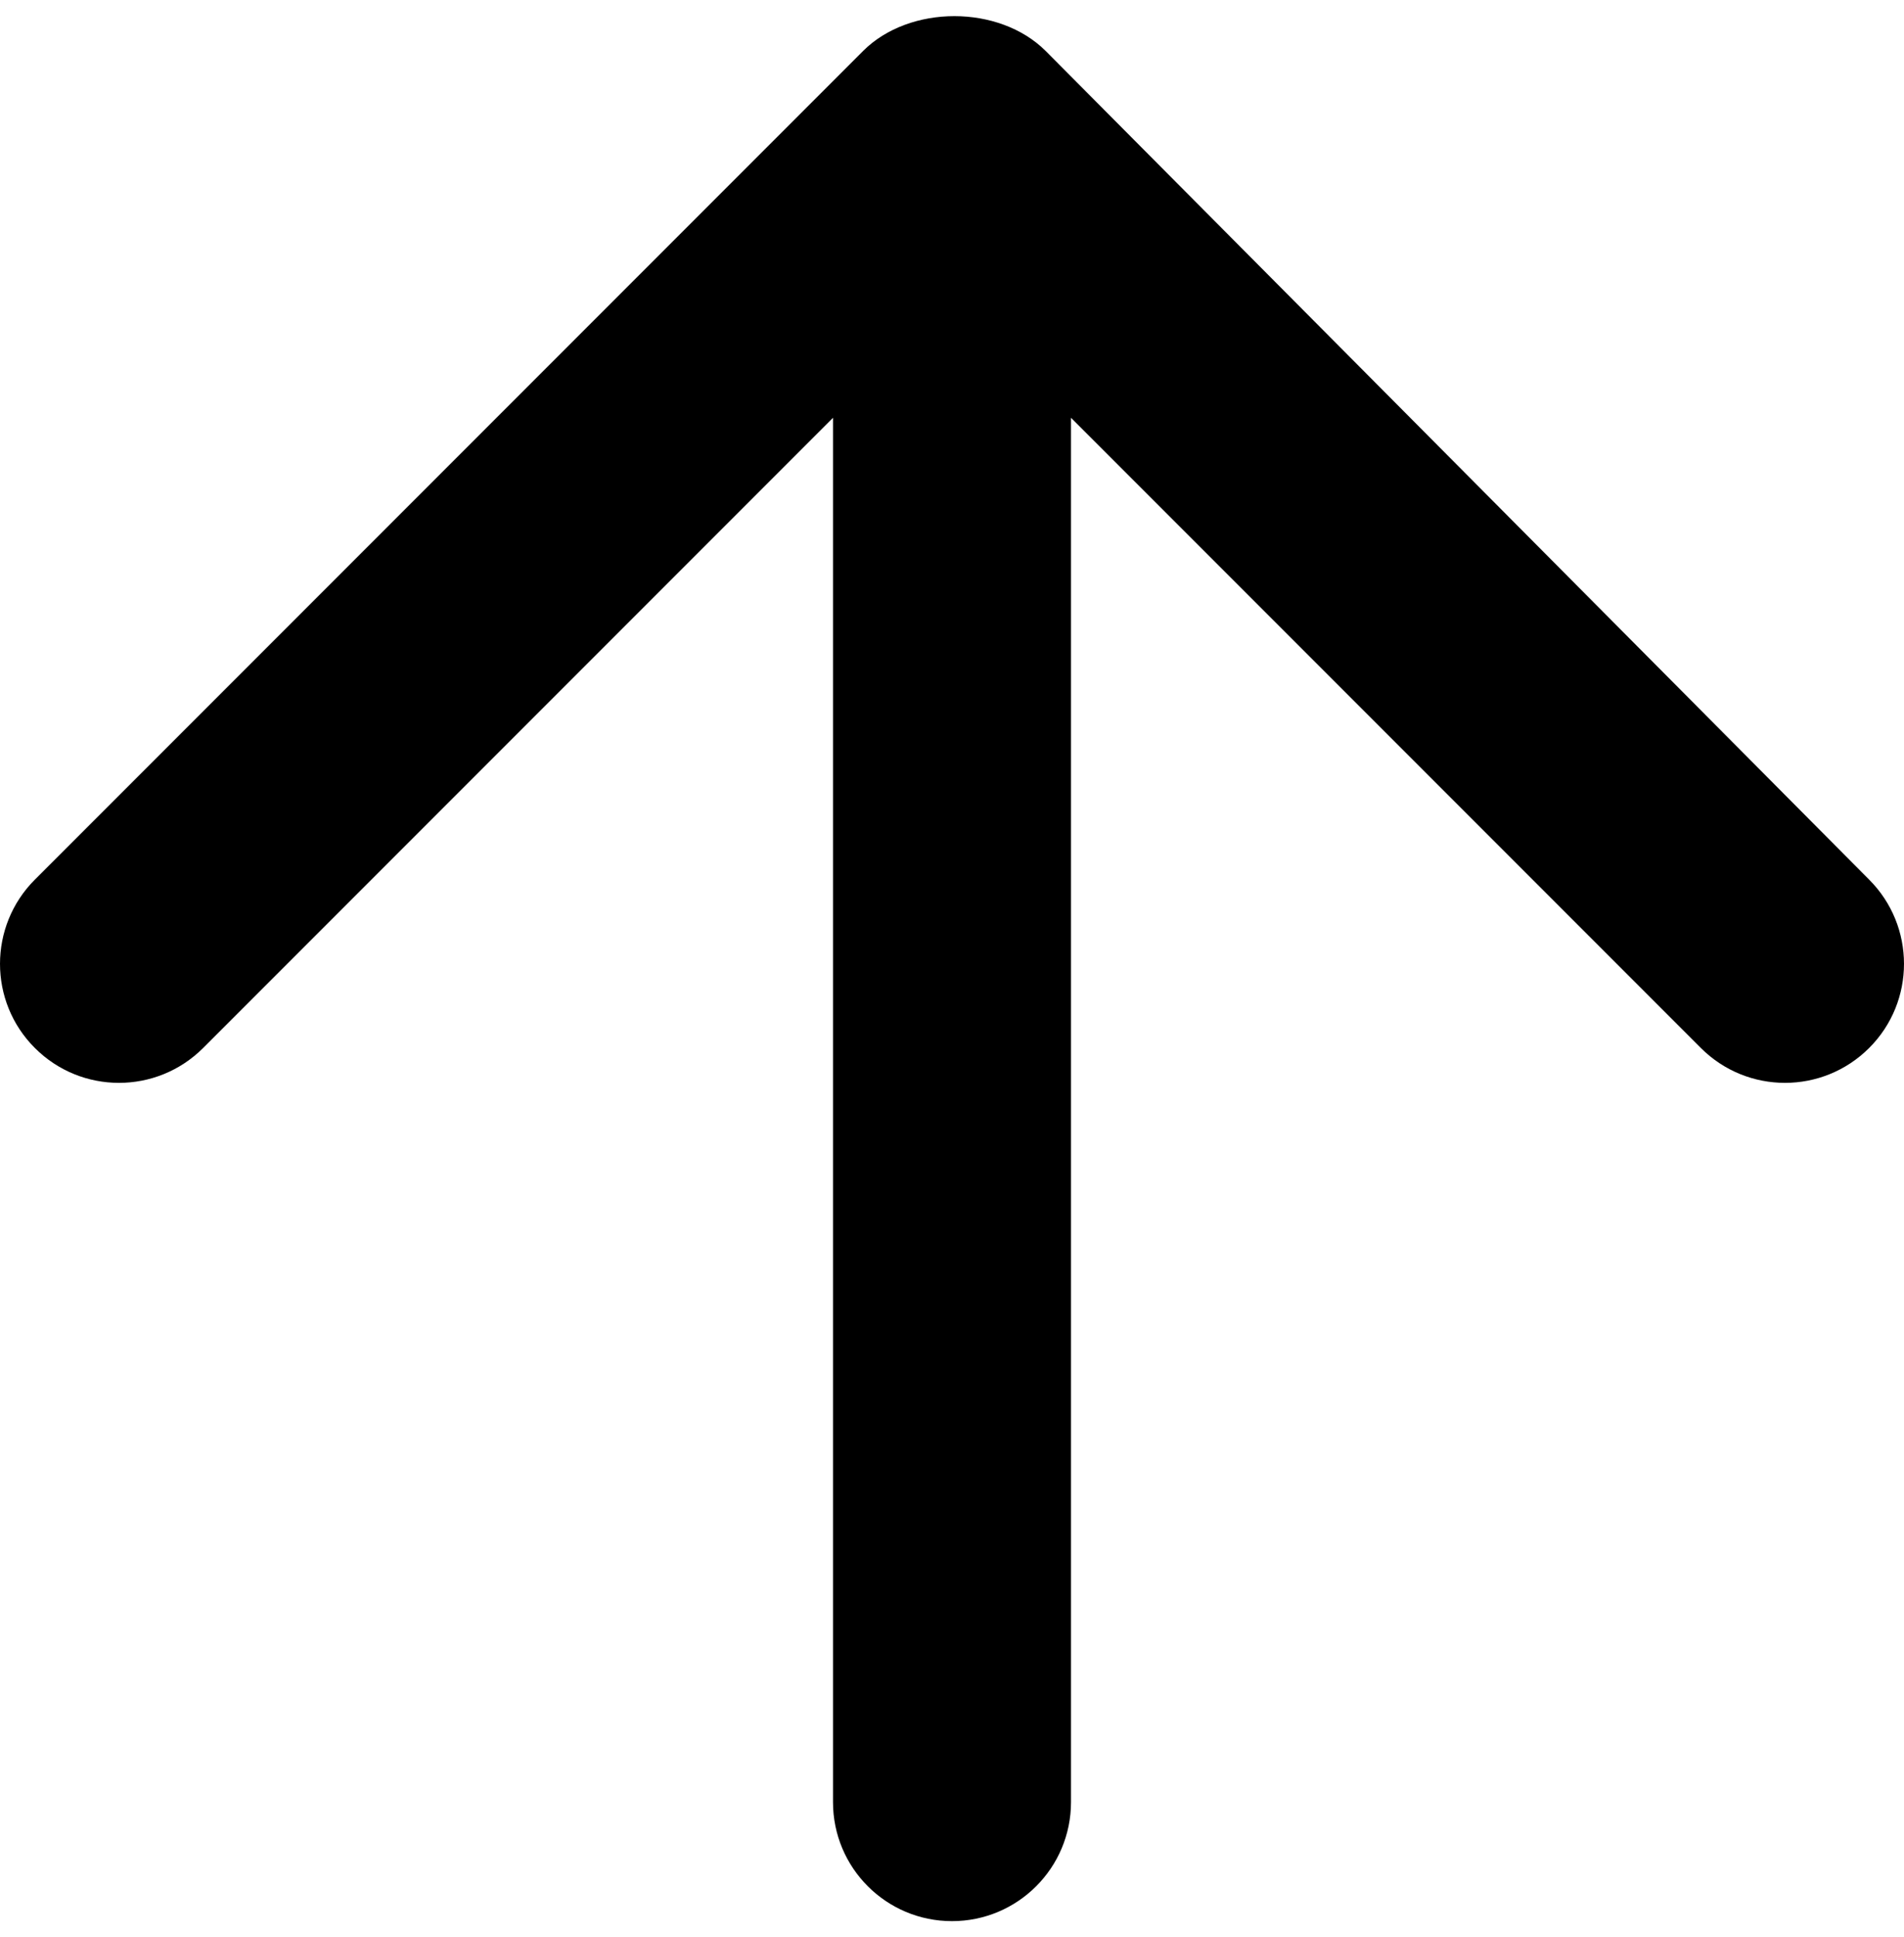 <?xml version="1.0" ?>
<svg xmlns="http://www.w3.org/2000/svg" xmlns:ev="http://www.w3.org/2001/xml-events" xmlns:xlink="http://www.w3.org/1999/xlink" baseProfile="full" enable-background="new 0 0 100 100" height="600px" version="1.1" viewBox="0 0 100 100" width="590px" x="0px" xml:space="preserve" y="0px">
	<defs/>
	<path d="M 98.169,45.327 C 98.169,45.327 55.282,2.185 54.922,1.831 C 52.481,-0.61 47.767,-0.61 45.327,1.831 L 1.831,45.327 C -0.61,47.768 -0.61,51.732 1.831,54.165 C 4.268,56.606 8.227,56.606 10.669,54.165 L 43.75,21.084 L 43.75,93.75 C 43.75,97.205 46.547,100.0 50.0,100.0 C 53.451,100.0 56.25,97.205 56.25,93.75 L 56.25,21.084 L 89.331,54.165 C 91.772,56.606 95.727,56.606 98.169,54.165 C 100.61,51.731 100.61,47.768 98.169,45.327" fill="#000000"/>
</svg>
